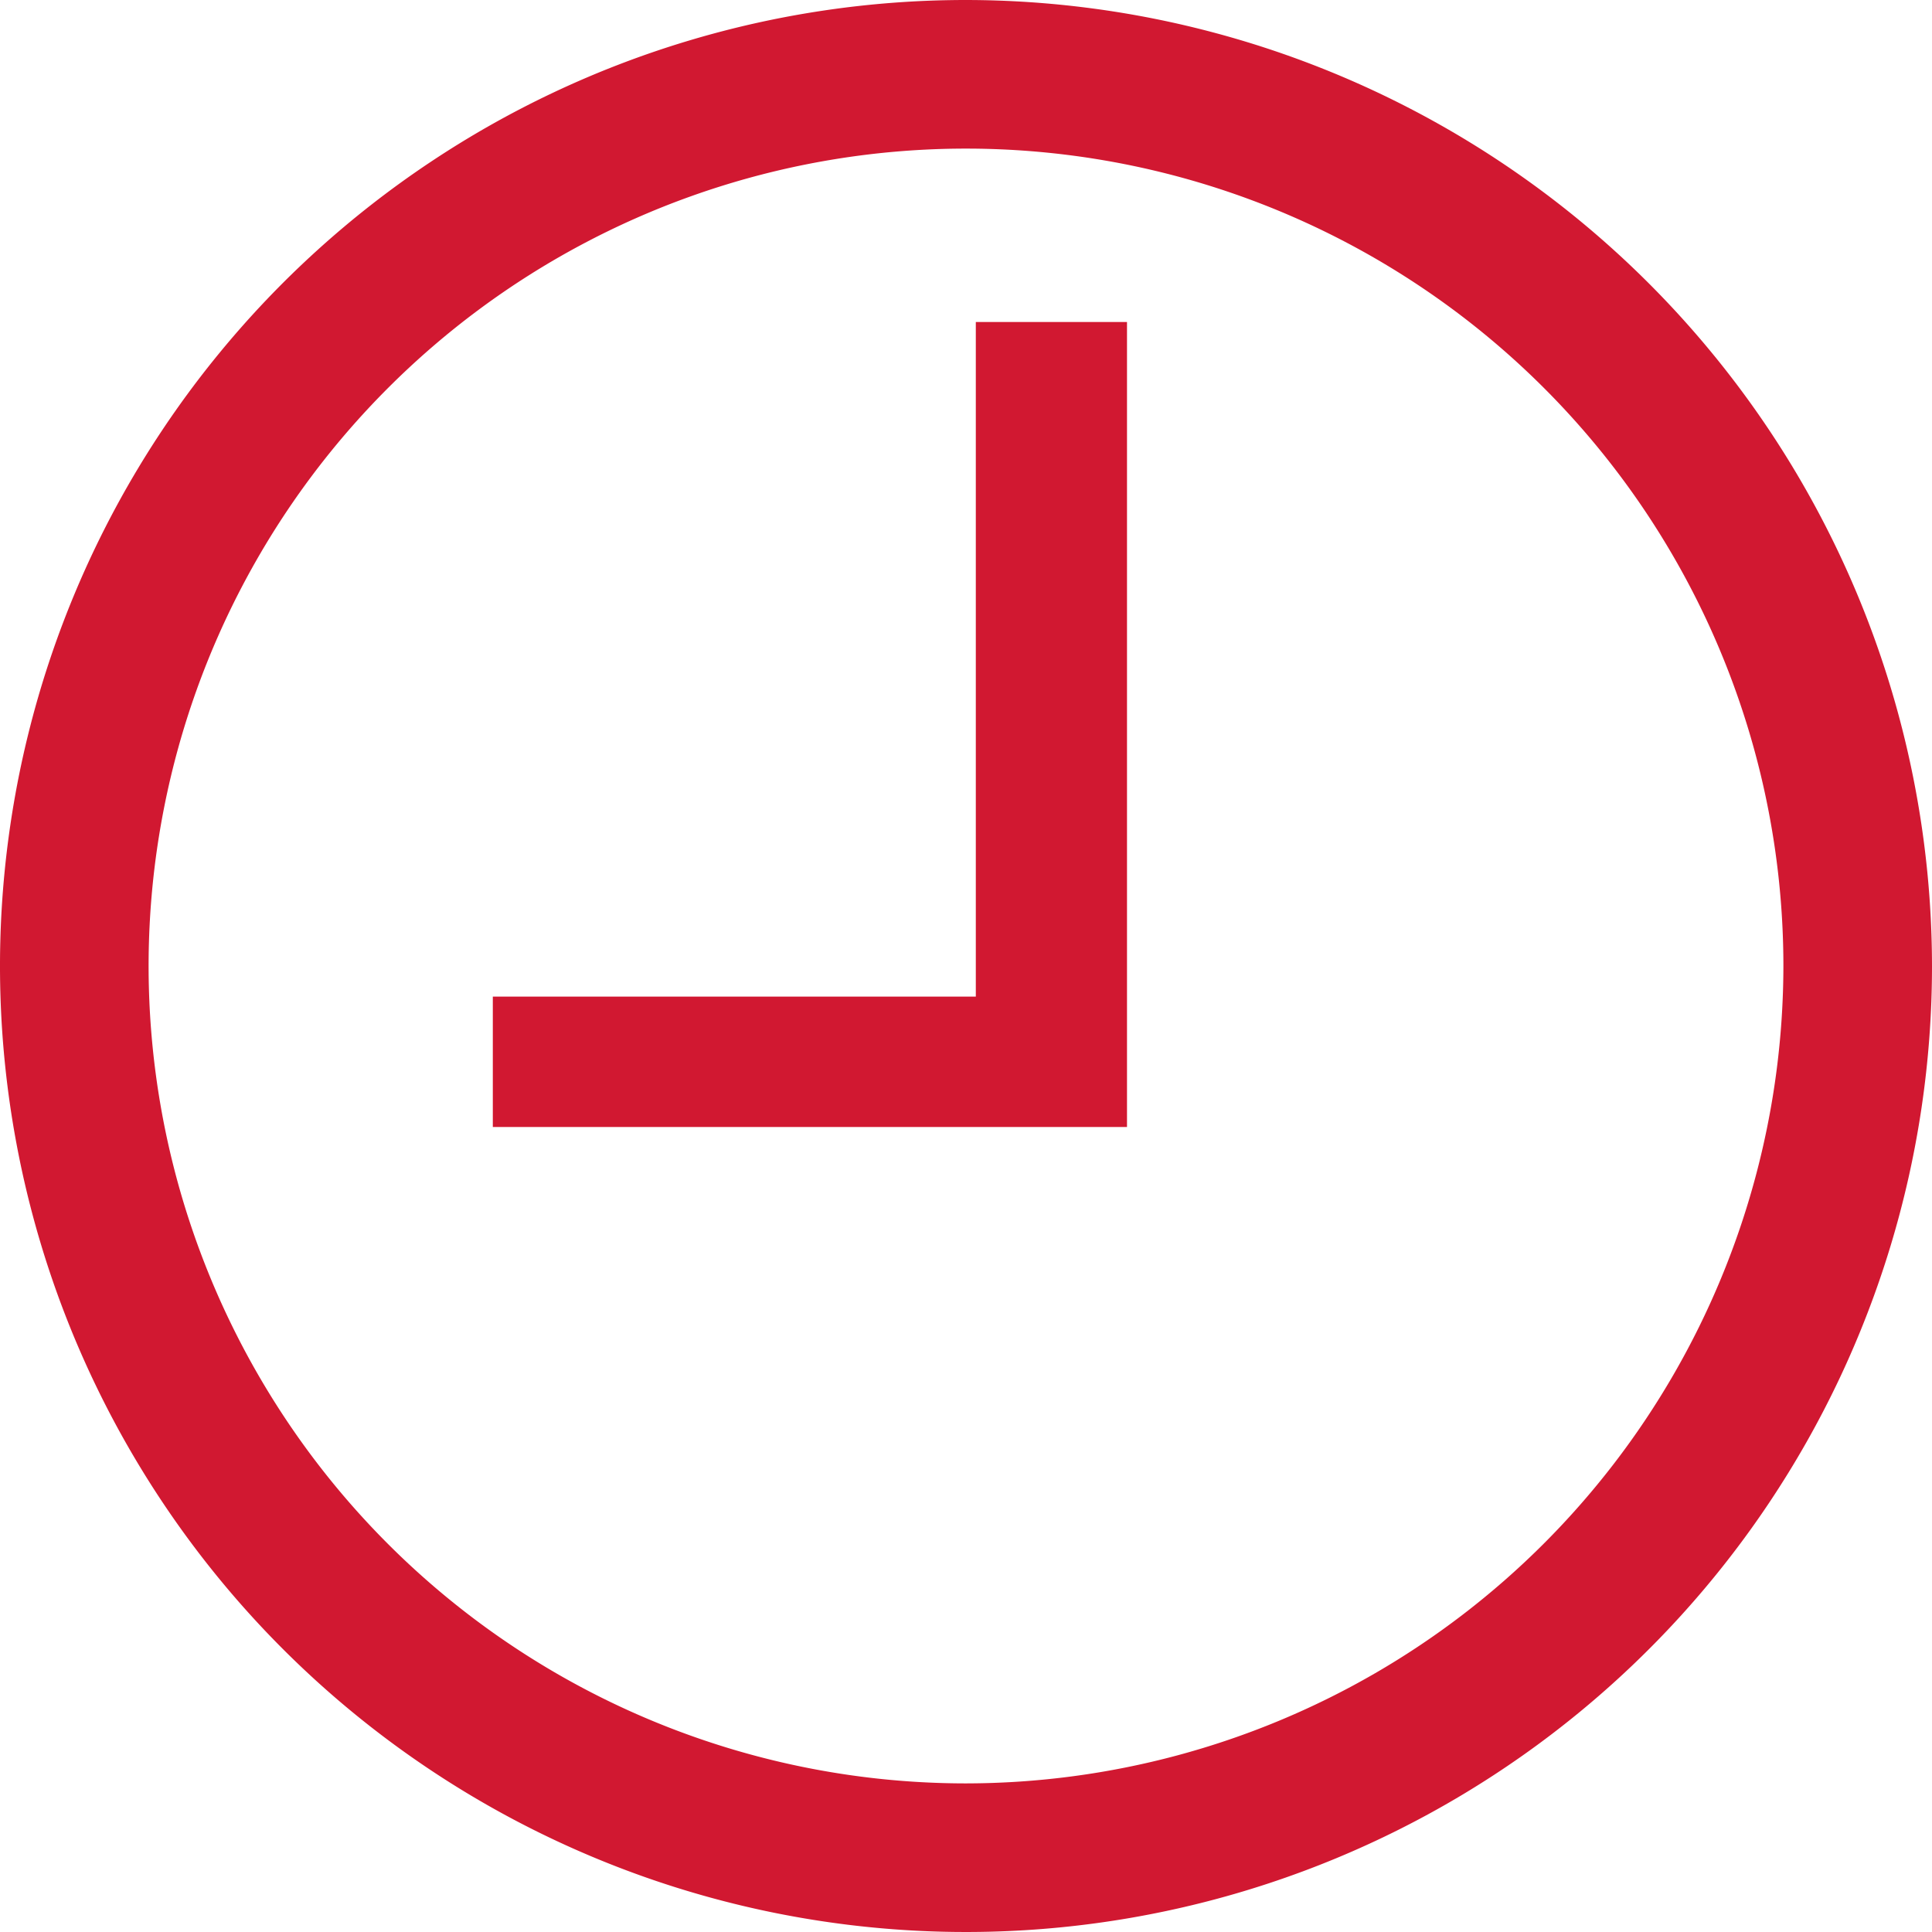 <svg xmlns="http://www.w3.org/2000/svg" viewBox="12196 1624 12 12"><defs><style>.a{fill:#d11831;fill-rule:evenodd;}</style></defs><g transform="translate(12196 1624)"><g transform="translate(-128 -283)"><path class="a" d="M134,283a6,6,0,1,0,6,6A6.007,6.007,0,0,0,134,283Zm0,11.077A5.077,5.077,0,1,1,139.077,289,5.083,5.083,0,0,1,134,294.077Zm.061-9.077v4.19h-3V290H135v-5Z"/></g></g></svg>